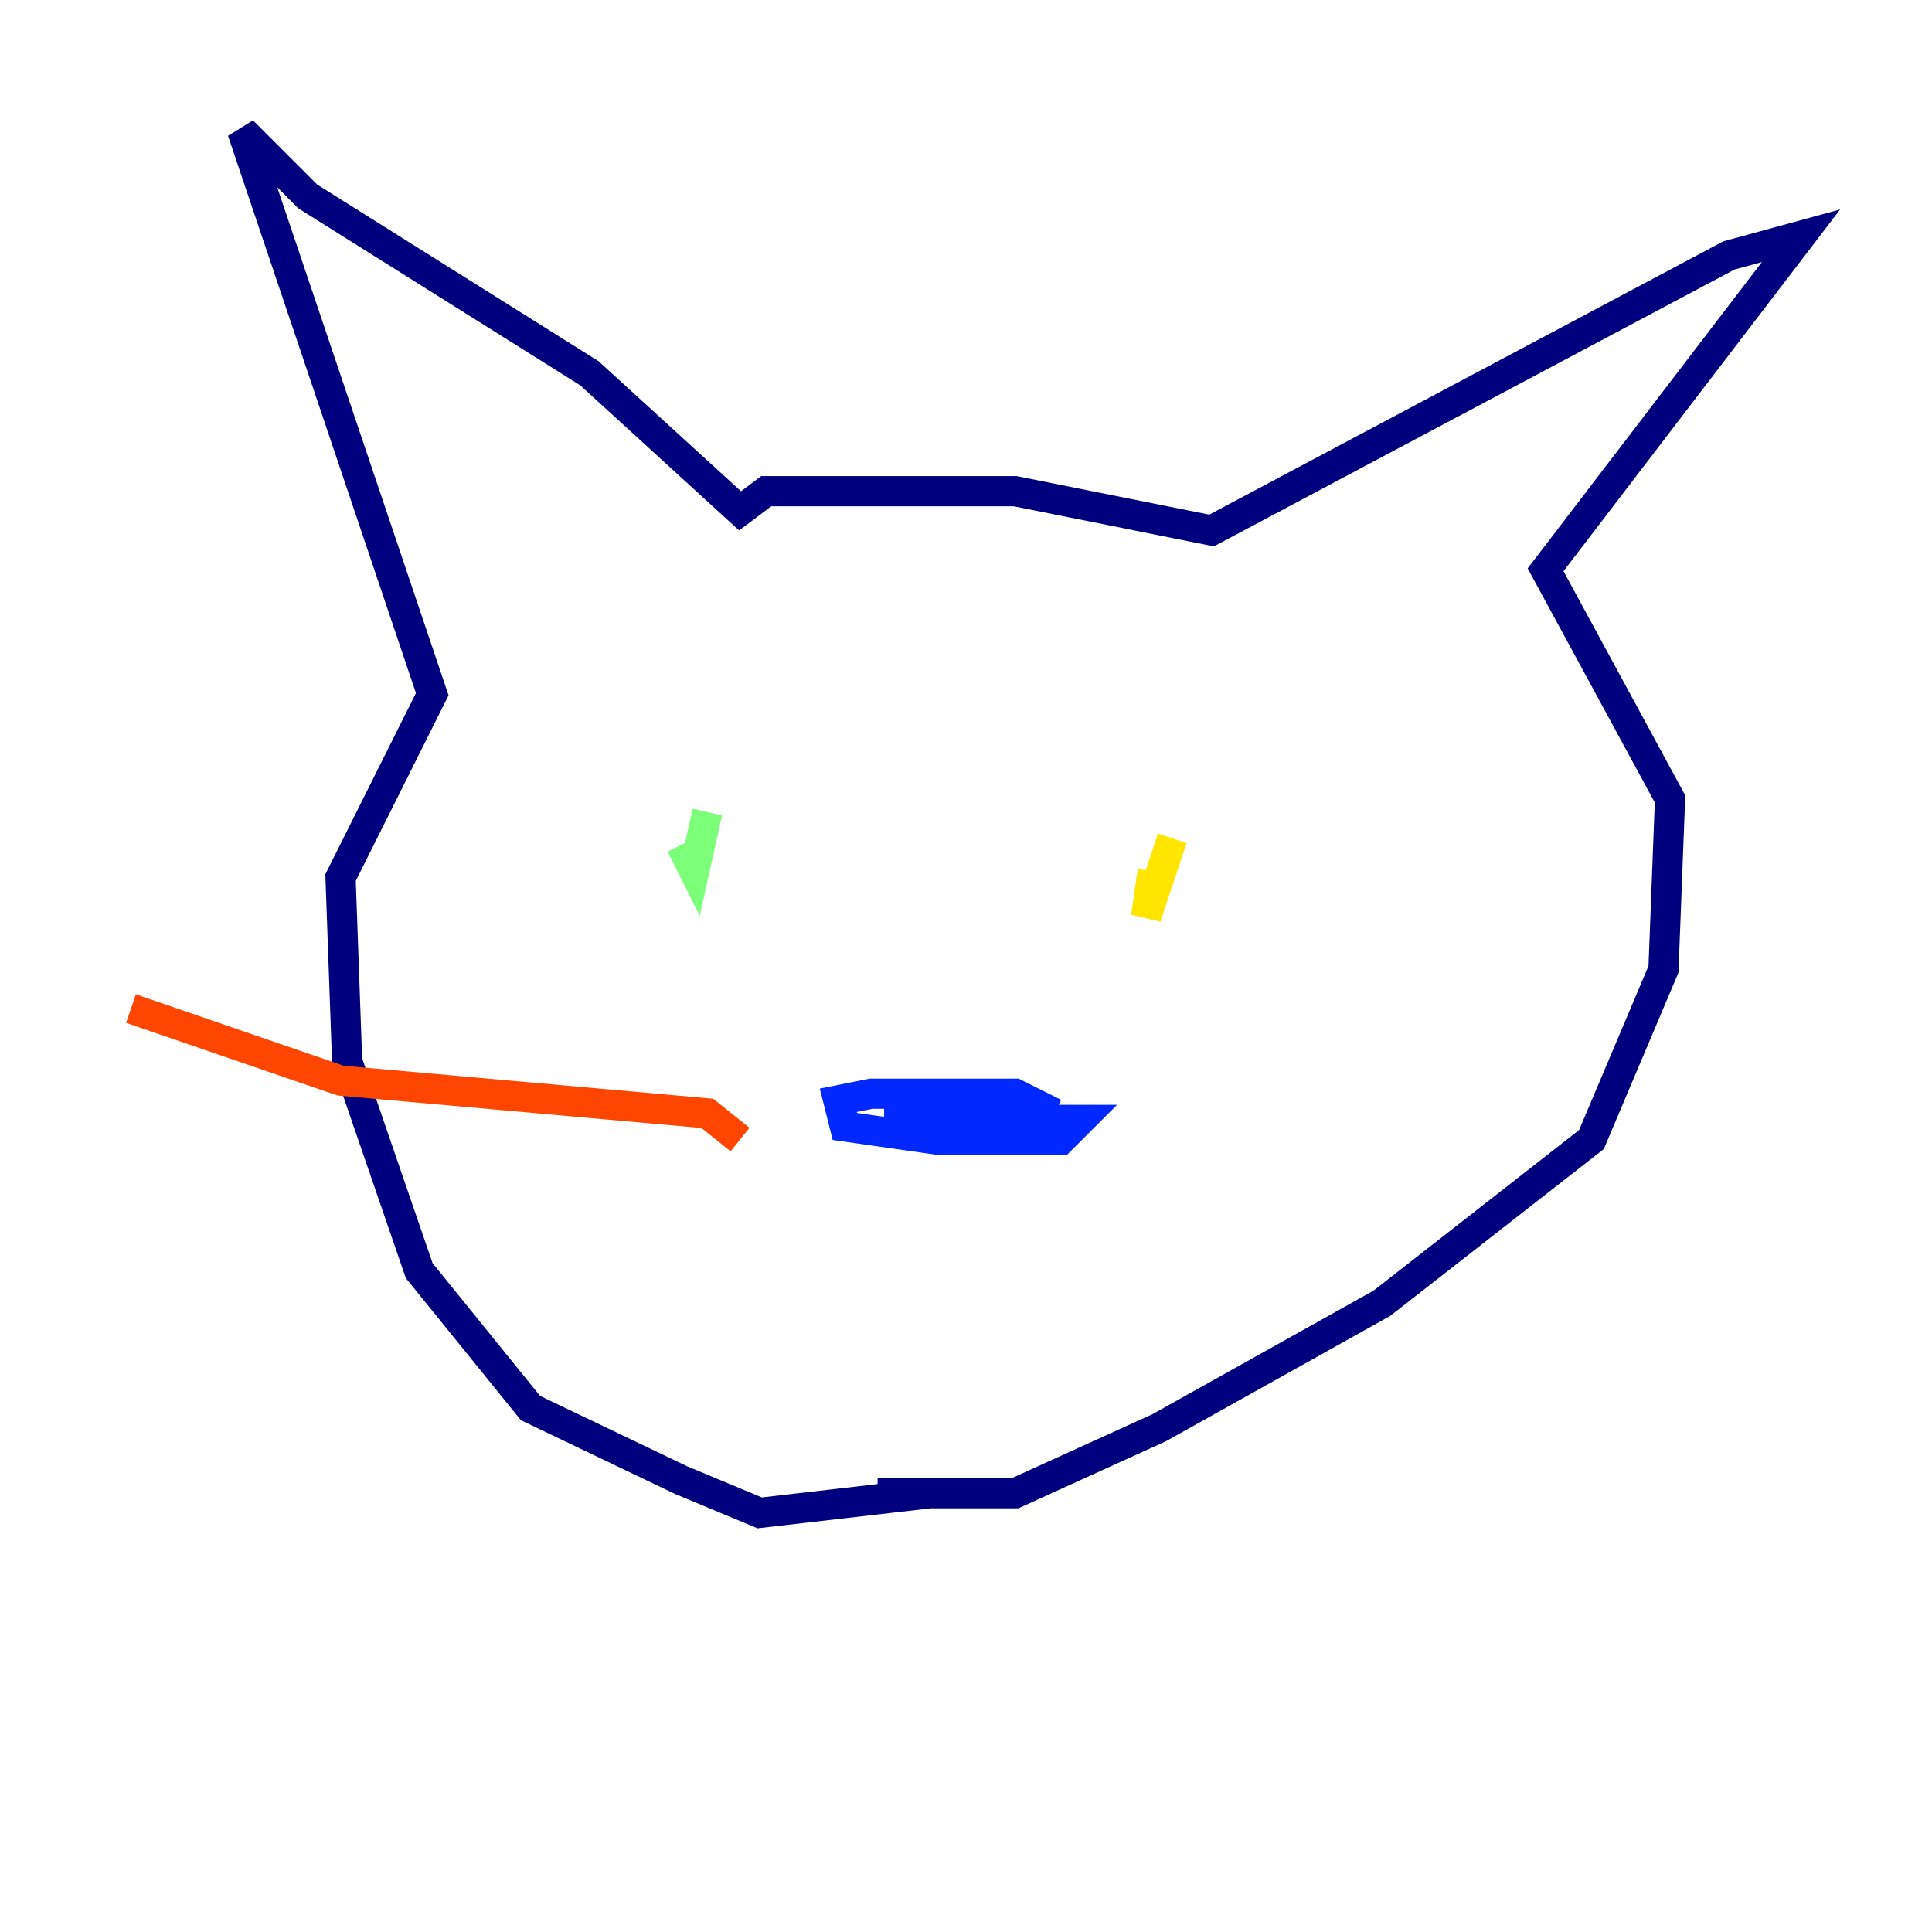 <?xml version="1.0" encoding="utf-8" ?>
<svg baseProfile="tiny" height="128" version="1.2" viewBox="0,0,128,128" width="128" xmlns="http://www.w3.org/2000/svg" xmlns:ev="http://www.w3.org/2001/xml-events" xmlns:xlink="http://www.w3.org/1999/xlink"><defs /><polyline fill="none" points="61.614,98.929 50.332,100.231 45.125,98.061 35.146,93.288 27.77,84.176 22.997,70.291 22.563,58.142 28.637,45.993 16.054,8.678 20.393,13.017 39.051,24.732 49.031,33.844 50.766,32.542 67.254,32.542 80.271,35.146 114.549,16.922 119.322,15.62 102.4,37.749 110.644,52.936 110.21,64.217 105.437,75.498 91.552,86.346 76.8,94.59 67.254,98.929 58.142,98.929" stroke="#00007f" stroke-width="2" /><polyline fill="none" points="69.858,73.763 67.254,72.461 57.709,72.461 55.539,72.895 55.973,74.63 62.047,75.498 70.291,75.498 71.593,74.197 58.576,74.197" stroke="#0028ff" stroke-width="2" /><polyline fill="none" points="46.861,55.973 46.861,55.973" stroke="#00d4ff" stroke-width="2" /><polyline fill="none" points="46.861,53.803 45.993,57.709 45.125,55.973" stroke="#7cff79" stroke-width="2" /><polyline fill="none" points="77.668,55.539 75.932,60.746 76.366,57.709" stroke="#ffe500" stroke-width="2" /><polyline fill="none" points="49.031,75.498 46.861,73.763 22.563,71.593 8.678,66.82" stroke="#ff4600" stroke-width="2" /><polyline fill="none" points="43.39,79.837 43.39,79.837" stroke="#7f0000" stroke-width="2" /></svg>